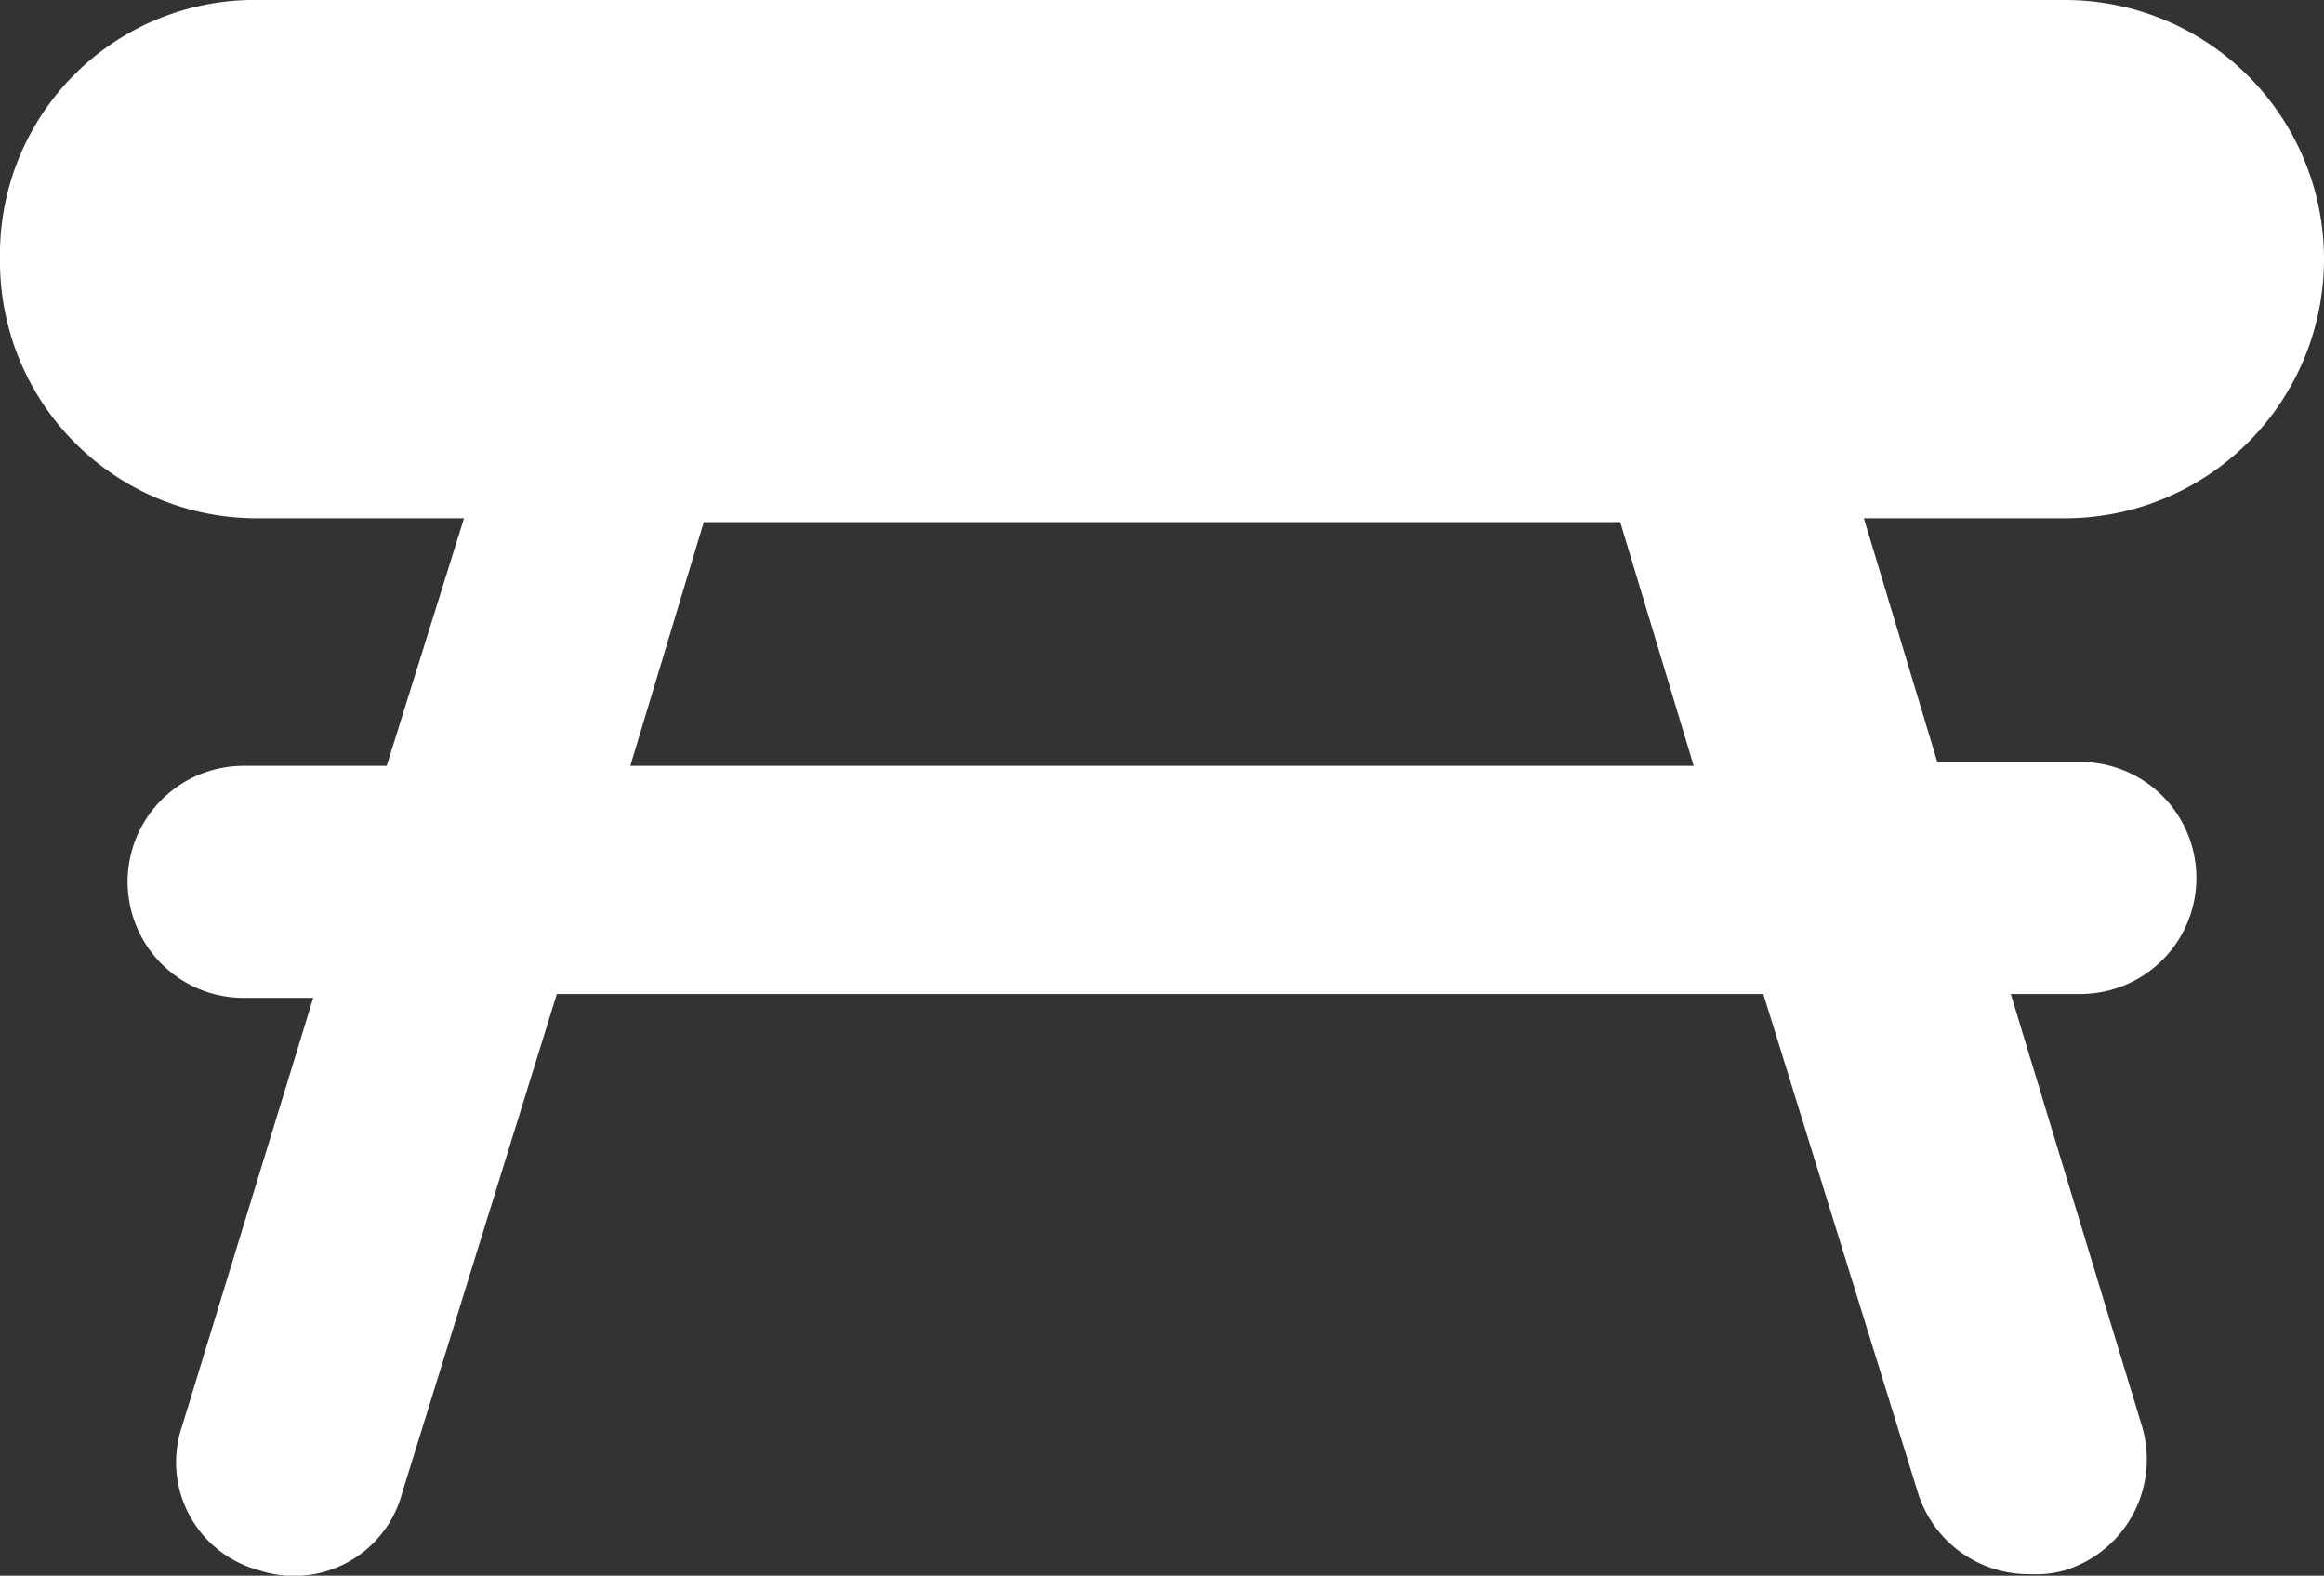 <svg xmlns="http://www.w3.org/2000/svg" viewBox="0 0 60.1 40.74"><rect x="0" y="0" width="60.1" height="40.74" fill="#333333" stroke="none"/><defs><style>.cls-1{fill:#fff;}</style></defs><title>Fichier 2</title><g id="Calque_2" data-name="Calque 2"><g id="Capa_1" data-name="Capa 1"><path class="cls-1" d="M53.4,13.4A6.7,6.7,0,1,0,53.4,0H6.7A6.58,6.58,0,0,0,0,6.7a6.64,6.64,0,0,0,6.7,6.7H12l-2,6.4H6.3a3,3,0,0,0,0,6H8.1L4.7,36.9a2.89,2.89,0,0,0,2,3.7,2.89,2.89,0,0,0,3.7-2l4-12.9H45.6l4,12.9a3,3,0,0,0,2.9,2.1,2.77,2.77,0,0,0,.9-.1,3,3,0,0,0,2-3.7L52,25.7h1.8a3,3,0,0,0,0-6H50.1l-1.9-6.3Zm-9.6,6.4H16.3l1.9-6.3H41.9Z"/></g></g></svg>